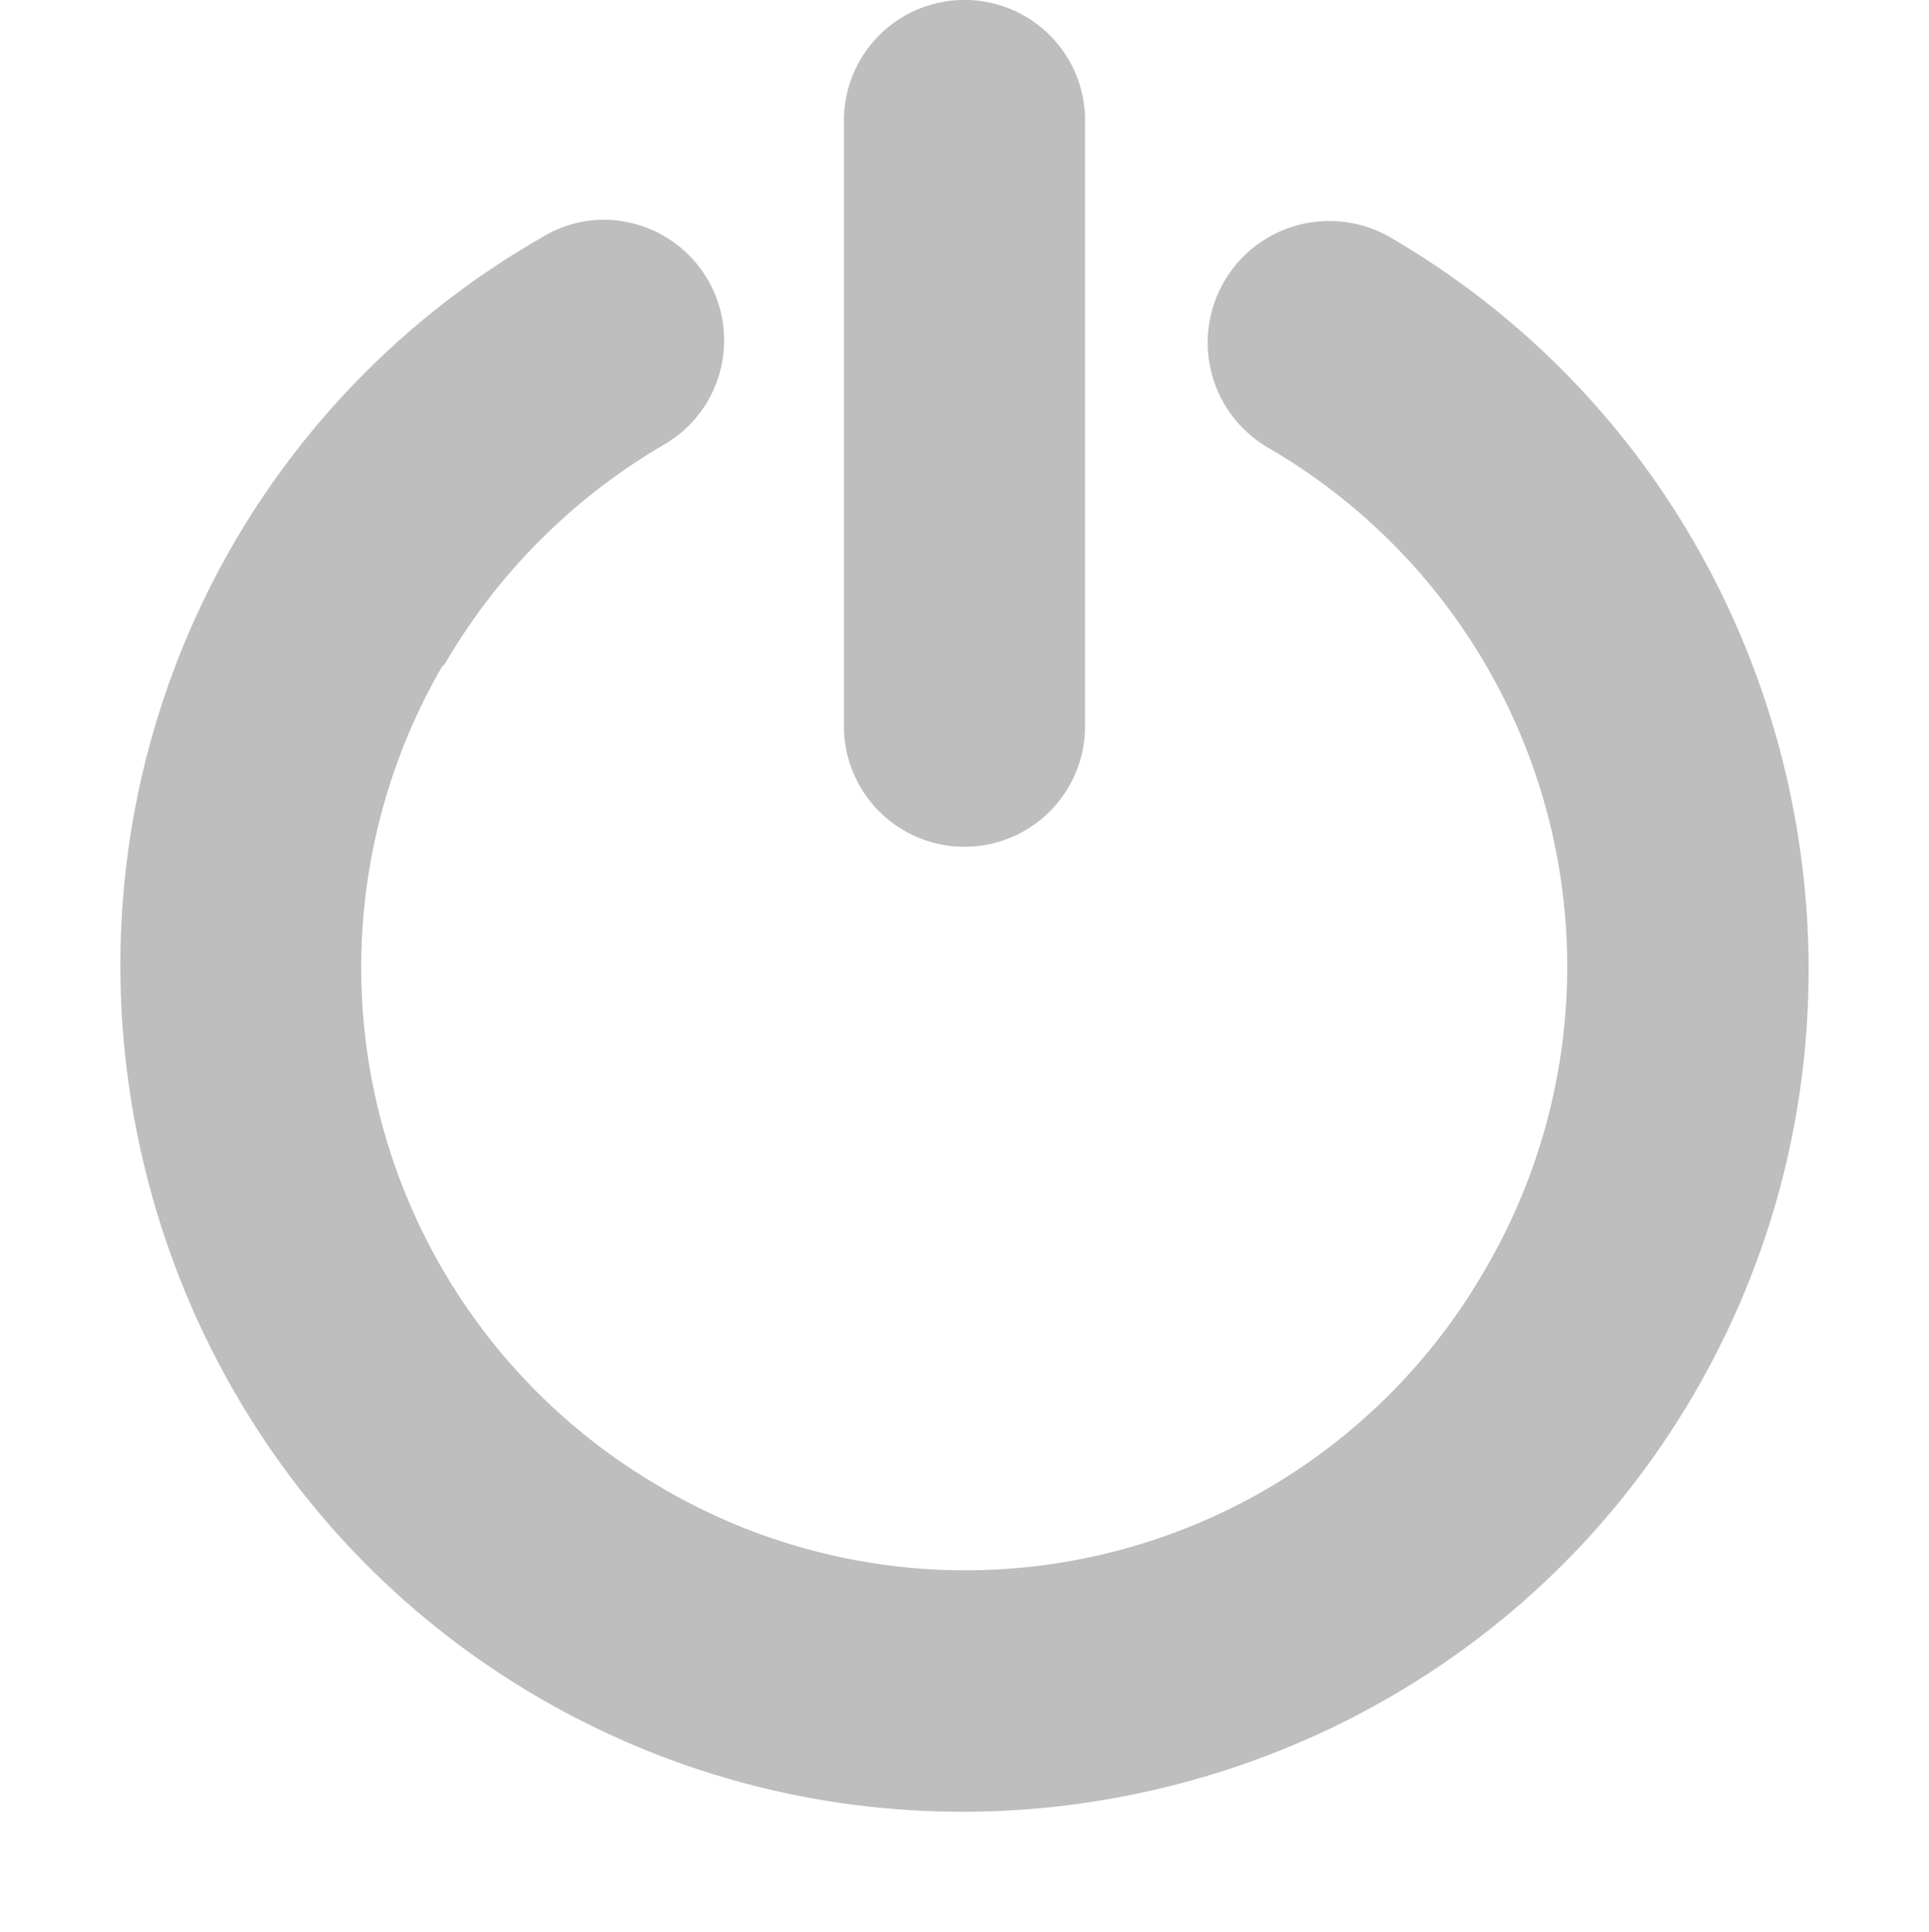 <svg height="16.024" xmlns="http://www.w3.org/2000/svg" width="16"><title>Gnome Symbolic Icon Theme</title><g font-weight="400" color="#000" fill="#bebebe" font-family="Sans"><path d="M4.84 1.837a1 1 0 0 0-.348.134 6.956 6.956 0 0 0-2.544 2.52c-1.94 3.33-.812 7.648 2.517 9.588 3.33 1.94 7.648.812 9.587-2.518 1.94-3.33.812-7.65-2.517-9.59a1.008 1.008 0 1 0-1.018 1.742 4.975 4.975 0 0 1 1.794 6.83 4.973 4.973 0 0 1-6.827 1.795 4.982 4.982 0 0 1-1.82-6.804l.026-.027a5.04 5.04 0 0 1 1.82-1.82 1 1 0 0 0-.67-1.85z" style="text-indent:0;text-align:start;line-height:normal;text-transform:none;block-progression:tb;-inkscape-font-specification:Sans" overflow="visible"/><path d="M7.78.024a1 1 0 0 0-.78 1v5a1 1 0 1 0 2 0v-5a1 1 0 0 0-1.22-1z" style="text-indent:0;text-align:start;line-height:normal;text-transform:none;block-progression:tb;-inkscape-font-specification:Sans" overflow="visible"/></g></svg>